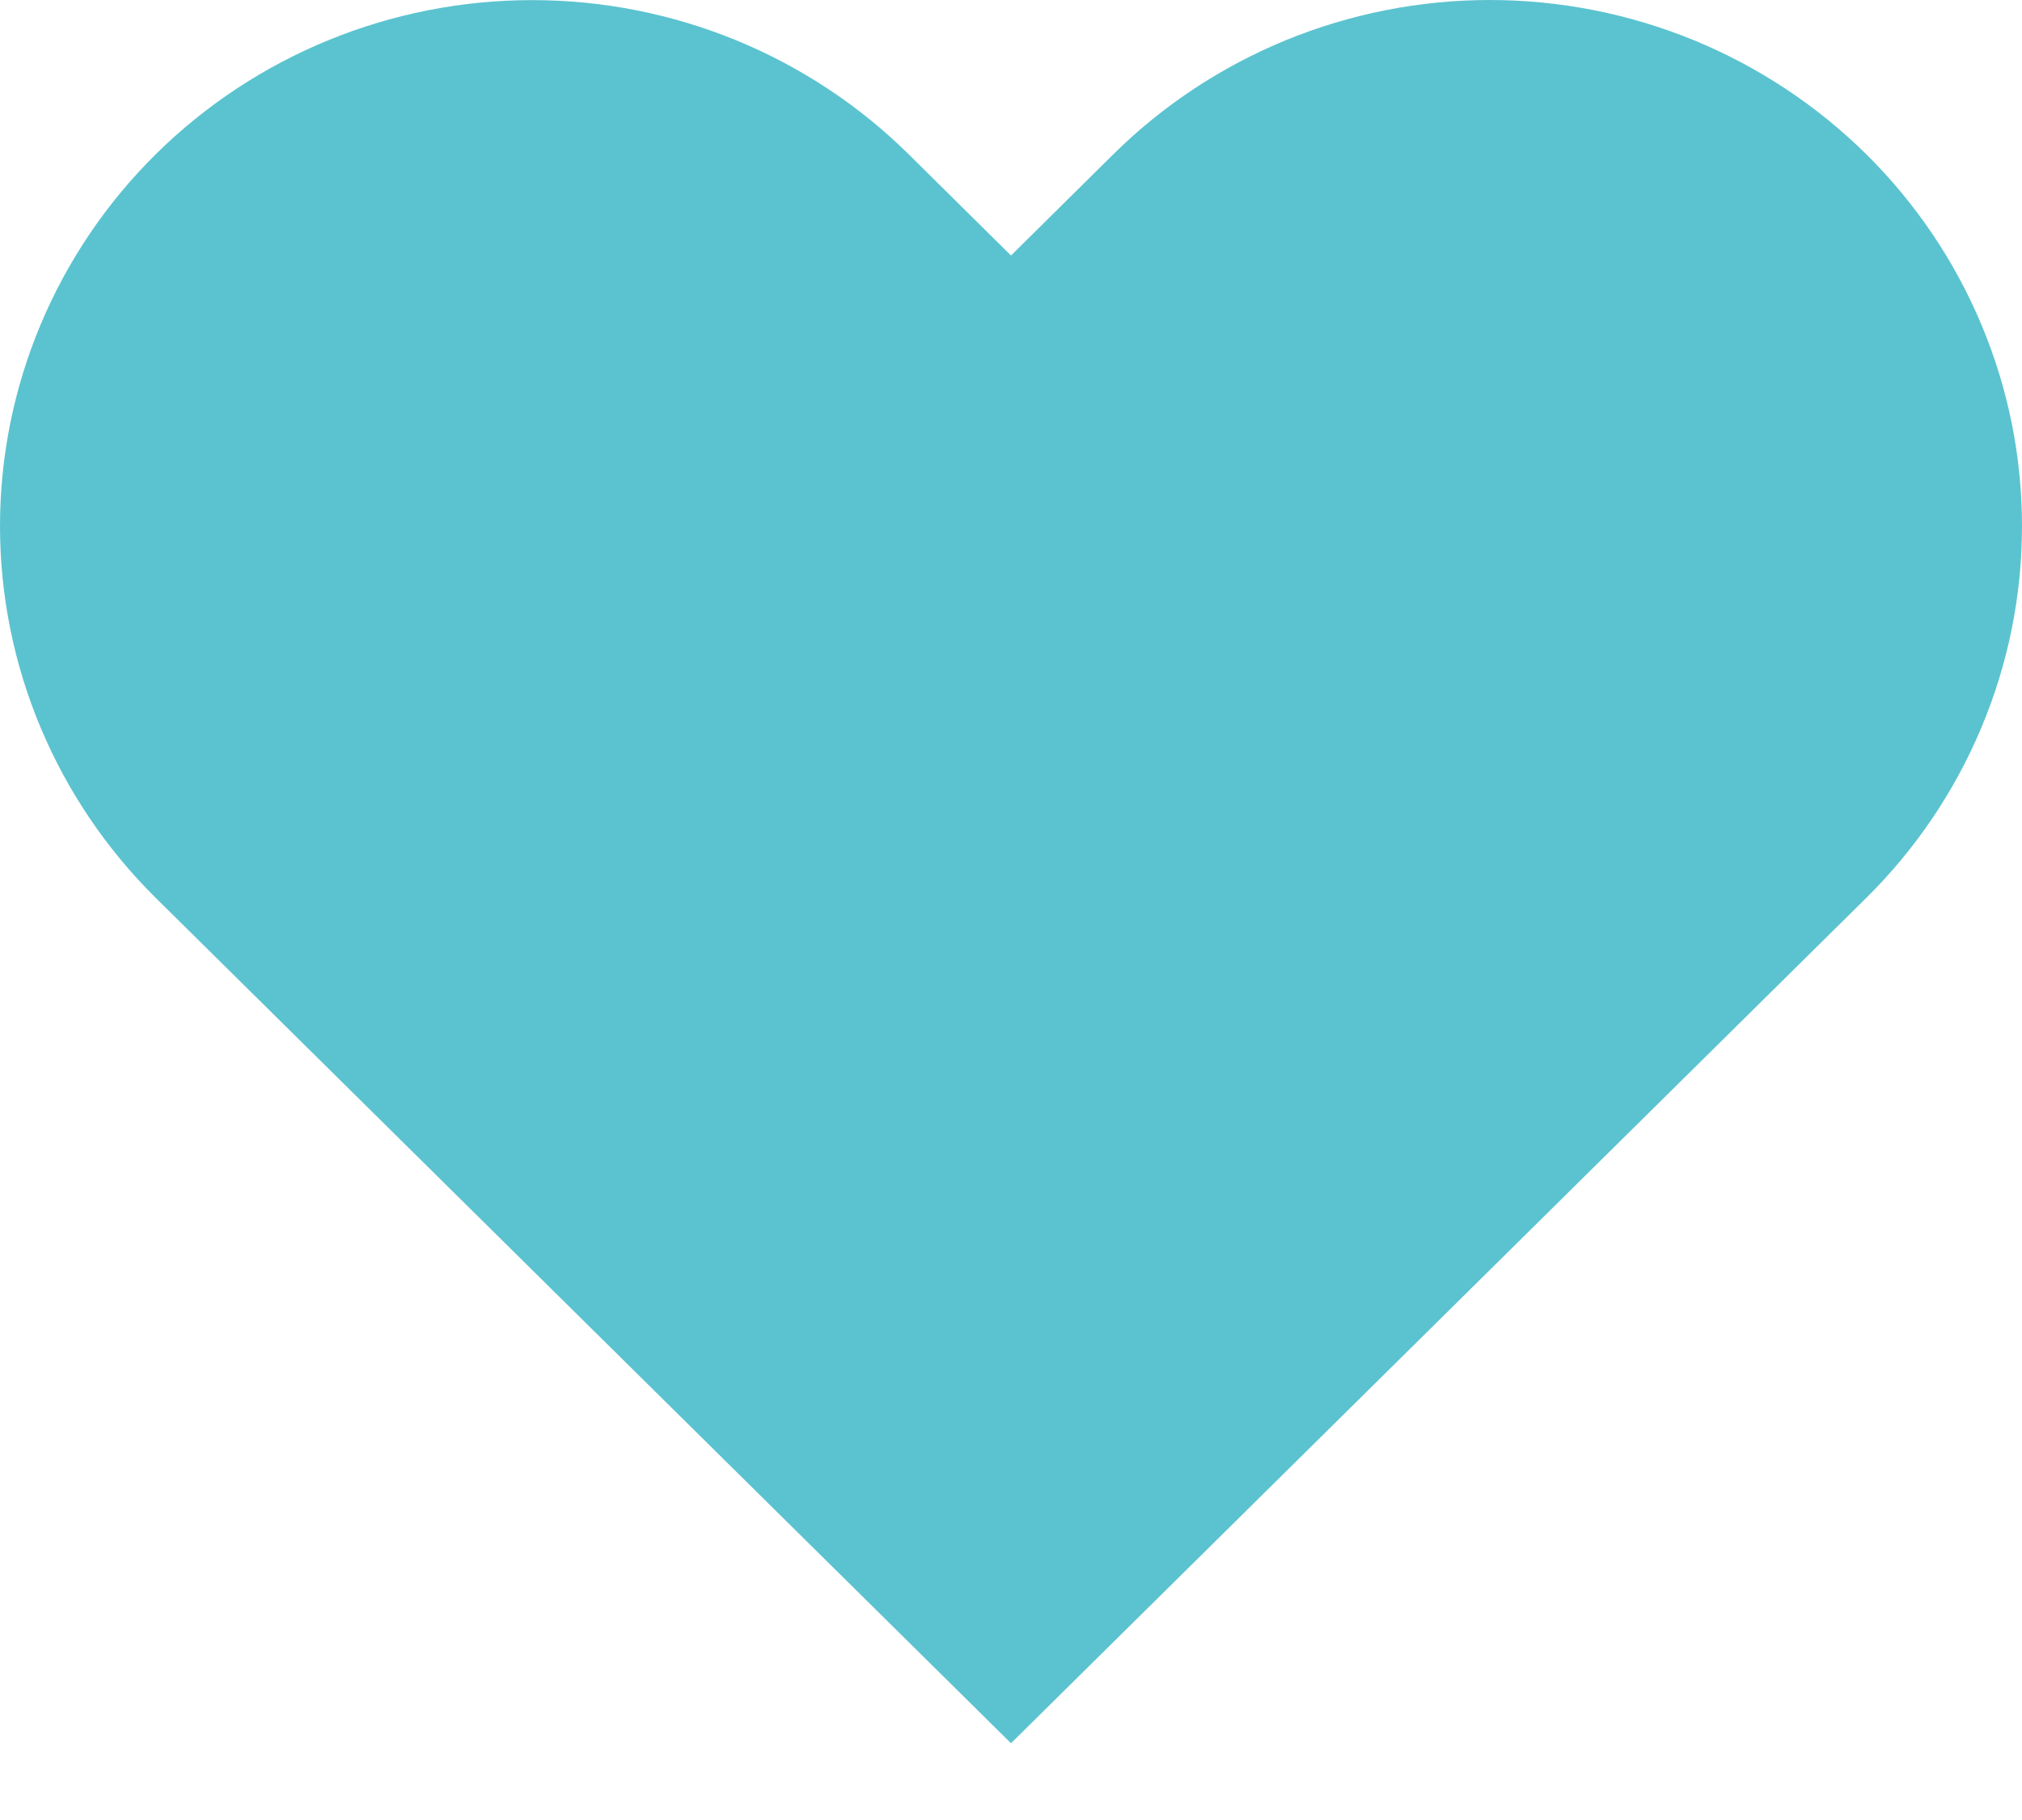 <svg width="20" height="18" viewBox="0 0 20 18" fill="none" xmlns="http://www.w3.org/2000/svg">
<path d="M18.458 1.524C17.969 1.041 17.389 0.658 16.75 0.396C16.112 0.135 15.427 0 14.736 0C14.045 0 13.36 0.135 12.722 0.396C12.083 0.658 11.503 1.041 11.014 1.524L10 2.527L8.986 1.524C7.998 0.549 6.66 0.001 5.264 0.001C3.868 0.001 2.529 0.549 1.542 1.524C0.555 2.5 1.0401e-08 3.823 0 5.203C-1.0401e-08 6.583 0.555 7.906 1.542 8.882L2.556 9.884L10 17.241L17.444 9.884L18.458 8.882C18.947 8.399 19.335 7.825 19.599 7.194C19.864 6.563 20 5.886 20 5.203C20 4.52 19.864 3.843 19.599 3.212C19.335 2.581 18.947 2.007 18.458 1.524Z" fill="#5BC3CF"/>
</svg>
